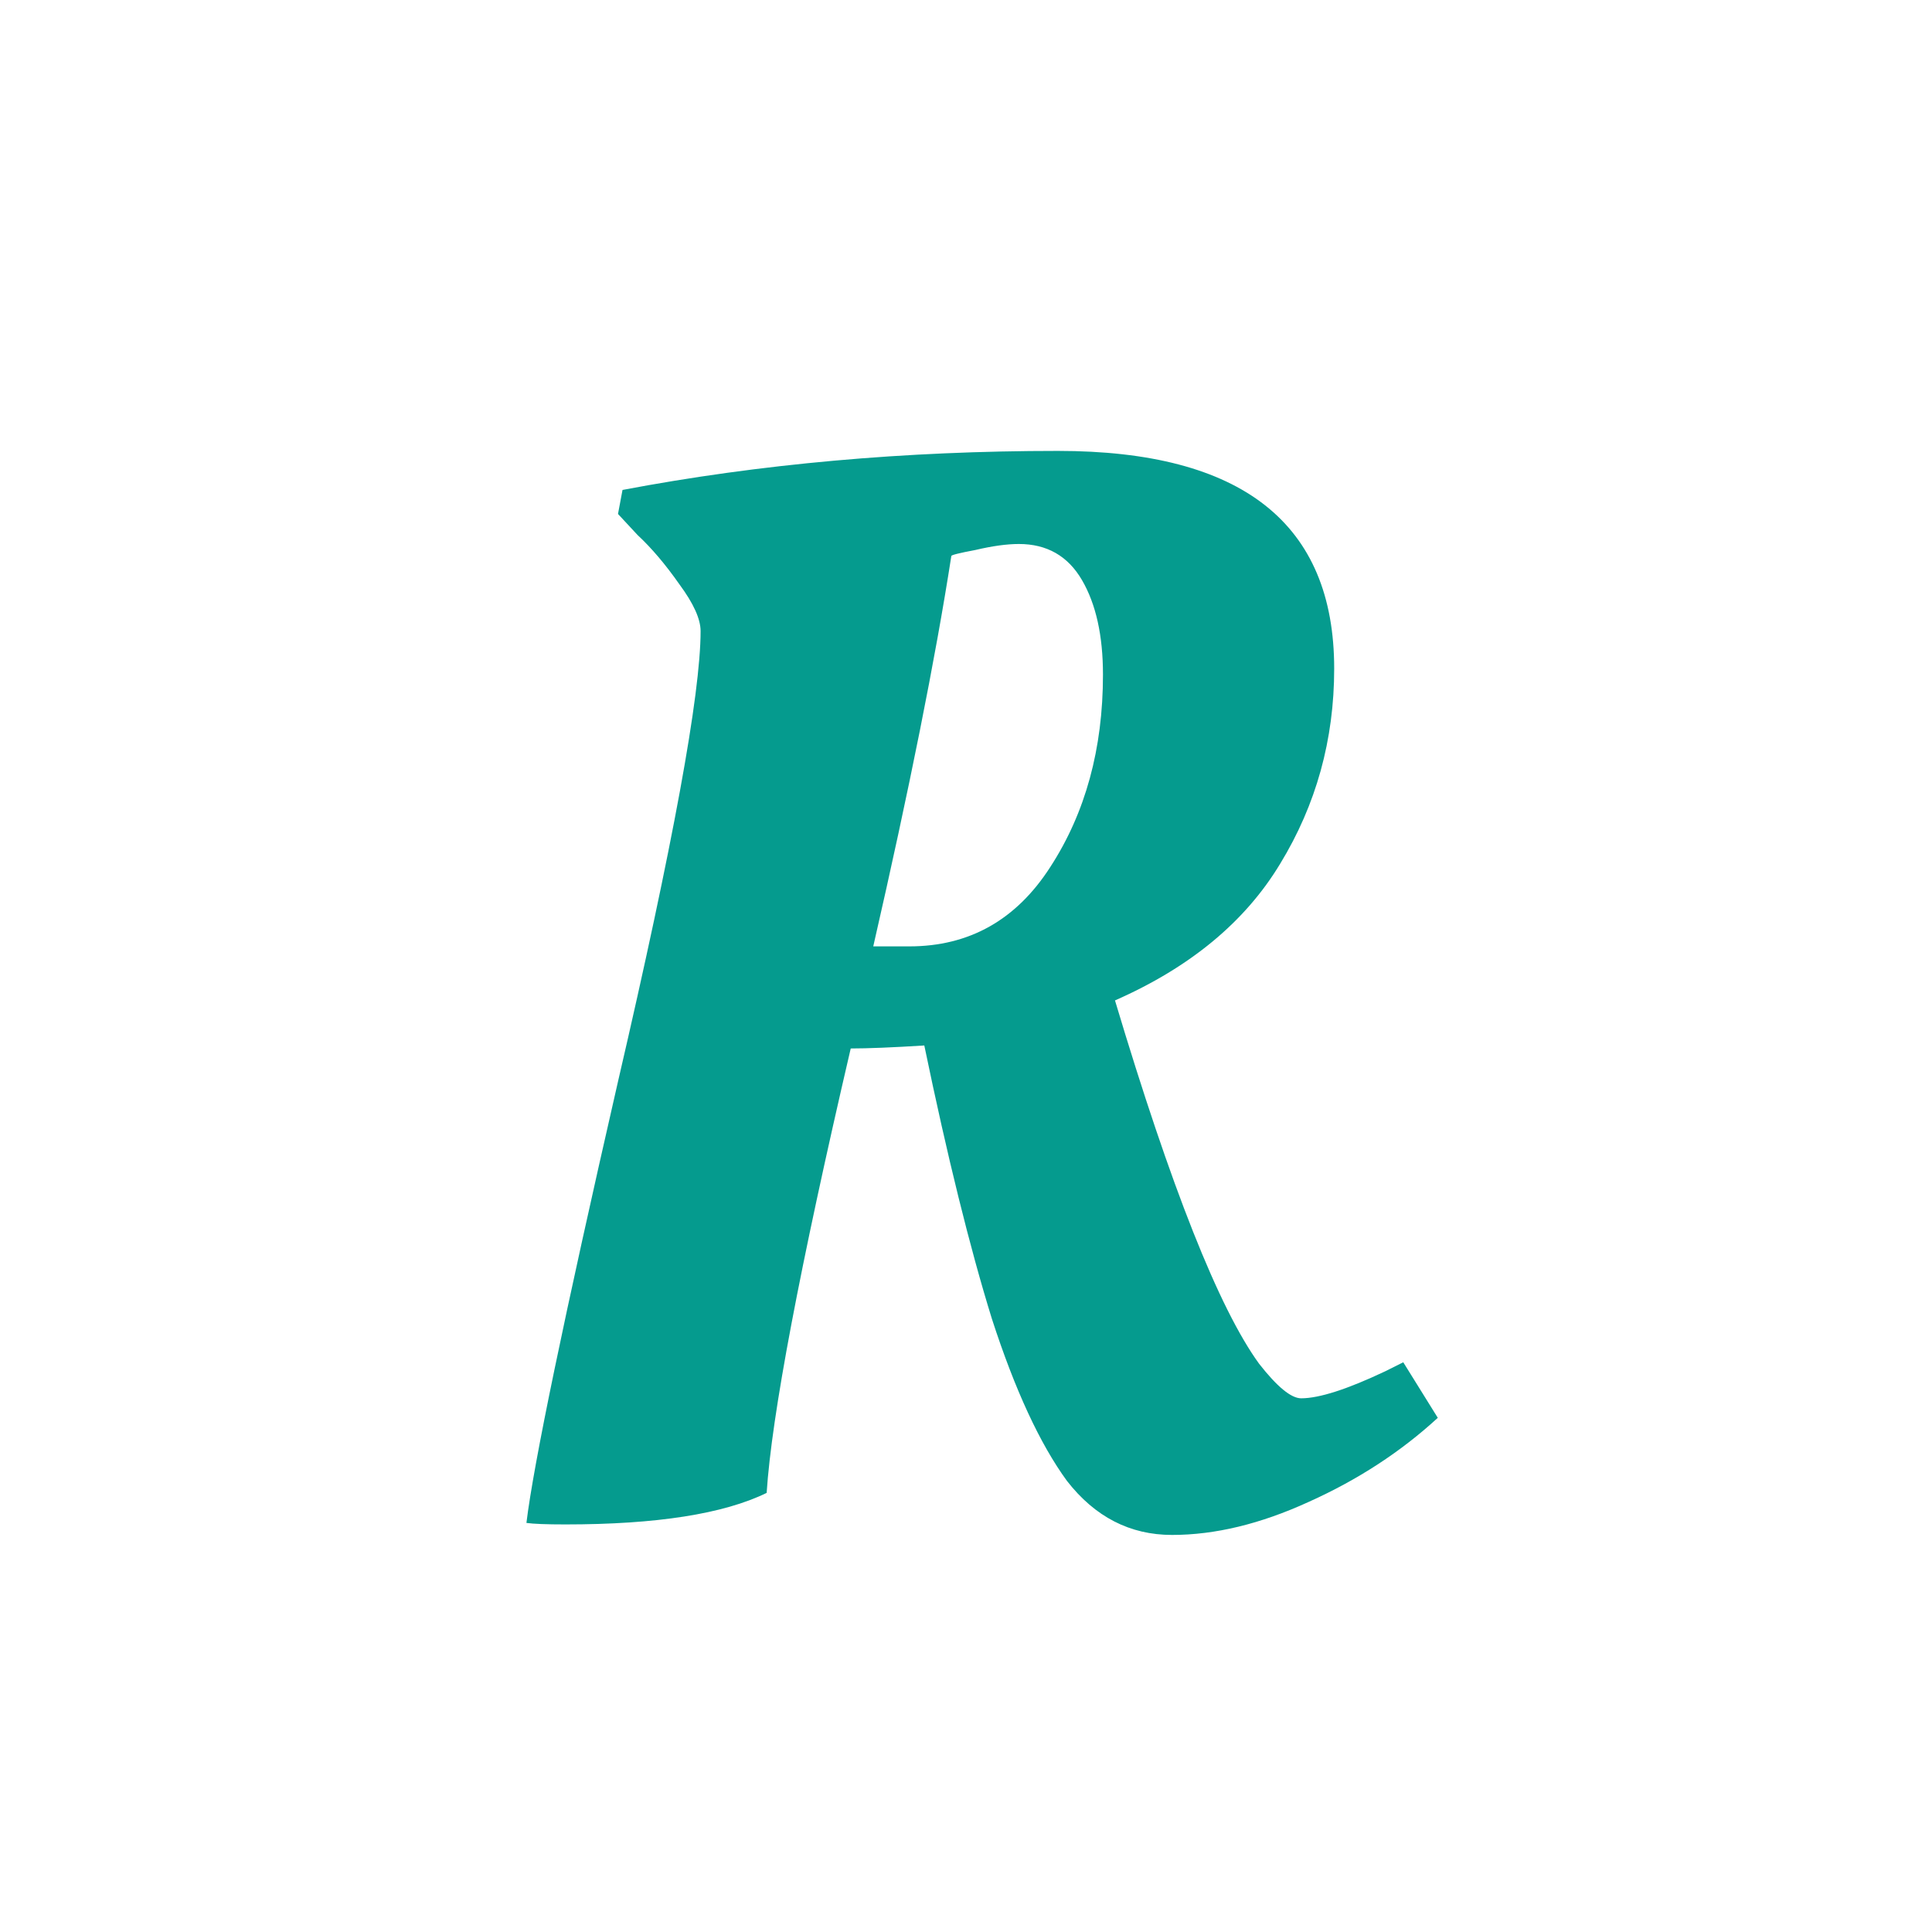<svg width="256" height="256" viewBox="0 0 256 256" fill="none" xmlns="http://www.w3.org/2000/svg">
<rect x="0" y="0" width="256" height="256" fill="#333333" stroke="none"/>
<g clip-path="url(#clip0_1_658)">
<rect width="256" height="256" fill="white"/>
<path d="M74.926 201.995C72.406 201.995 70.682 201.928 69.754 201.796C70.682 194.103 74.727 174.606 81.889 143.305C89.184 111.872 92.832 91.977 92.832 83.621C92.832 82.029 91.903 79.974 90.046 77.454C88.189 74.801 86.333 72.613 84.476 70.888L81.889 68.103L82.486 64.92C100.657 61.472 119.888 59.747 140.181 59.747C164.585 59.747 176.787 69.363 176.787 88.595C176.787 98.012 174.4 106.633 169.625 114.458C164.983 122.151 157.688 128.185 147.741 132.562C155.168 157.364 161.535 173.413 166.84 180.707C169.227 183.758 171.084 185.283 172.411 185.283C174.798 185.283 178.512 184.089 183.552 181.702L185.939 180.508L190.515 187.869C185.607 192.379 179.904 196.093 173.405 199.011C167.039 201.928 161.004 203.387 155.301 203.387C149.731 203.387 145.088 201 141.375 196.225C137.794 191.318 134.478 184.156 131.427 174.739C128.509 165.322 125.525 153.253 122.475 138.531C118.231 138.796 114.981 138.928 112.726 138.928C105.962 167.975 102.248 187.604 101.585 197.817C95.882 200.602 86.996 201.995 74.926 201.995ZM120.485 125.4C128.443 125.4 134.677 121.885 139.186 114.856C143.828 107.694 146.149 99.205 146.149 89.391C146.149 84.218 145.221 80.04 143.364 76.857C141.507 73.674 138.722 72.082 135.008 72.082C133.417 72.082 131.494 72.347 129.239 72.878C127.117 73.276 126.056 73.541 126.056 73.674C123.934 87.335 120.485 104.577 115.711 125.4H120.485Z" fill="#059B8E"/>
</g>
<defs>
<clipPath id="clip0_1_658">
<rect width="256" height="256" fill="white"/>
</clipPath>
</defs>
</svg>
